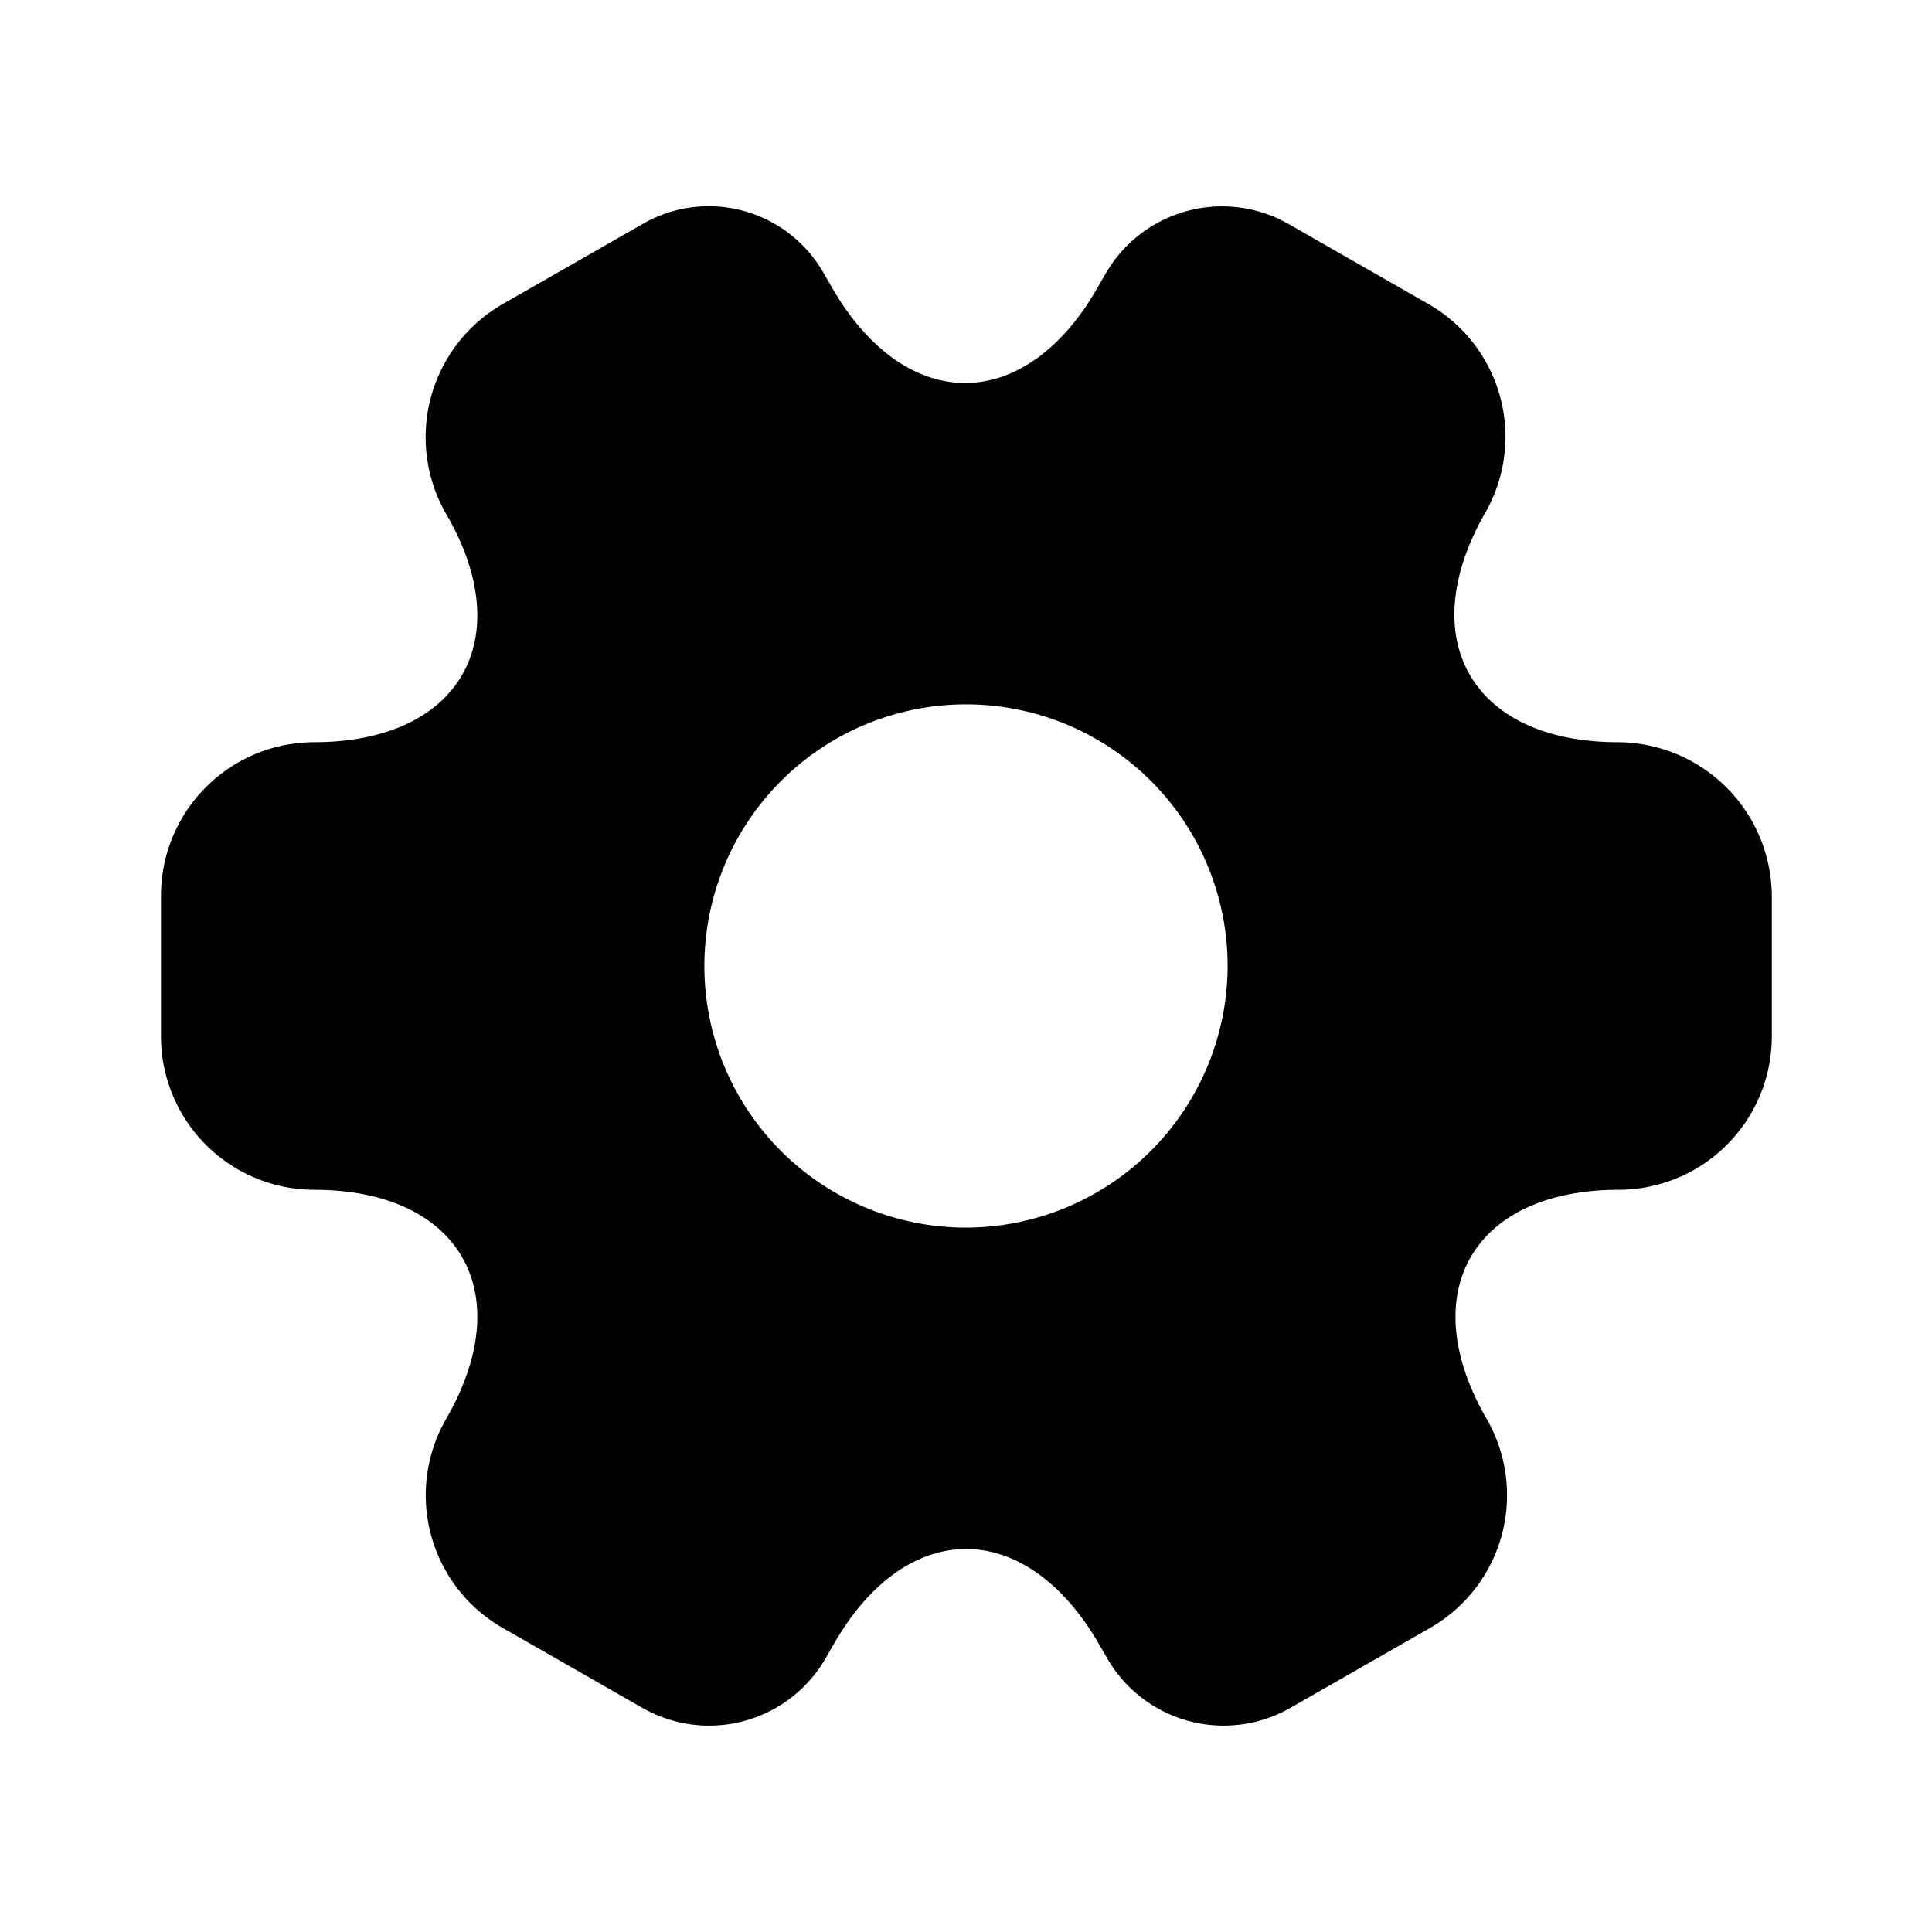 <svg viewBox="0 0 24 24" xmlns="http://www.w3.org/2000/svg">
    <path d="m18.1 6.659c-1.81 0-2.55-1.28-1.65-2.85a1.9 1.9 0 0 0 -.7-2.59l-1.73-.99a1.669 1.669 0 0 0 -2.28.6l-.11.19c-.9 1.57-2.38 1.57-3.29 0l-.11-.19a1.641 1.641 0 0 0 -2.26-.6l-1.73.99a1.908 1.908 0 0 0 -.7 2.6c.91 1.56.17 2.84-1.64 2.84a1.906 1.906 0 0 0 -1.9 1.9v1.76a1.906 1.906 0 0 0 1.9 1.9c1.81 0 2.55 1.28 1.64 2.85a1.9 1.9 0 0 0 .7 2.59l1.73.99a1.669 1.669 0 0 0 2.28-.6l.11-.19c.9-1.57 2.38-1.57 3.29 0l.11.19a1.669 1.669 0 0 0 2.28.6l1.73-.99a1.9 1.9 0 0 0 .7-2.59c-.91-1.57-.17-2.85 1.64-2.85a1.906 1.906 0 0 0 1.9-1.9v-1.76a1.921 1.921 0 0 0 -1.91-1.9zm-8.1 6.03a3.25 3.25 0 1 1 3.25-3.25 3.256 3.256 0 0 1 -3.25 3.25z" transform="translate(2 2.561)"/>
    <path d="m0 0h24v24h-24z" fill="none" opacity="0" transform="matrix(-1 0 0 -1 24 24)"/>
</svg>